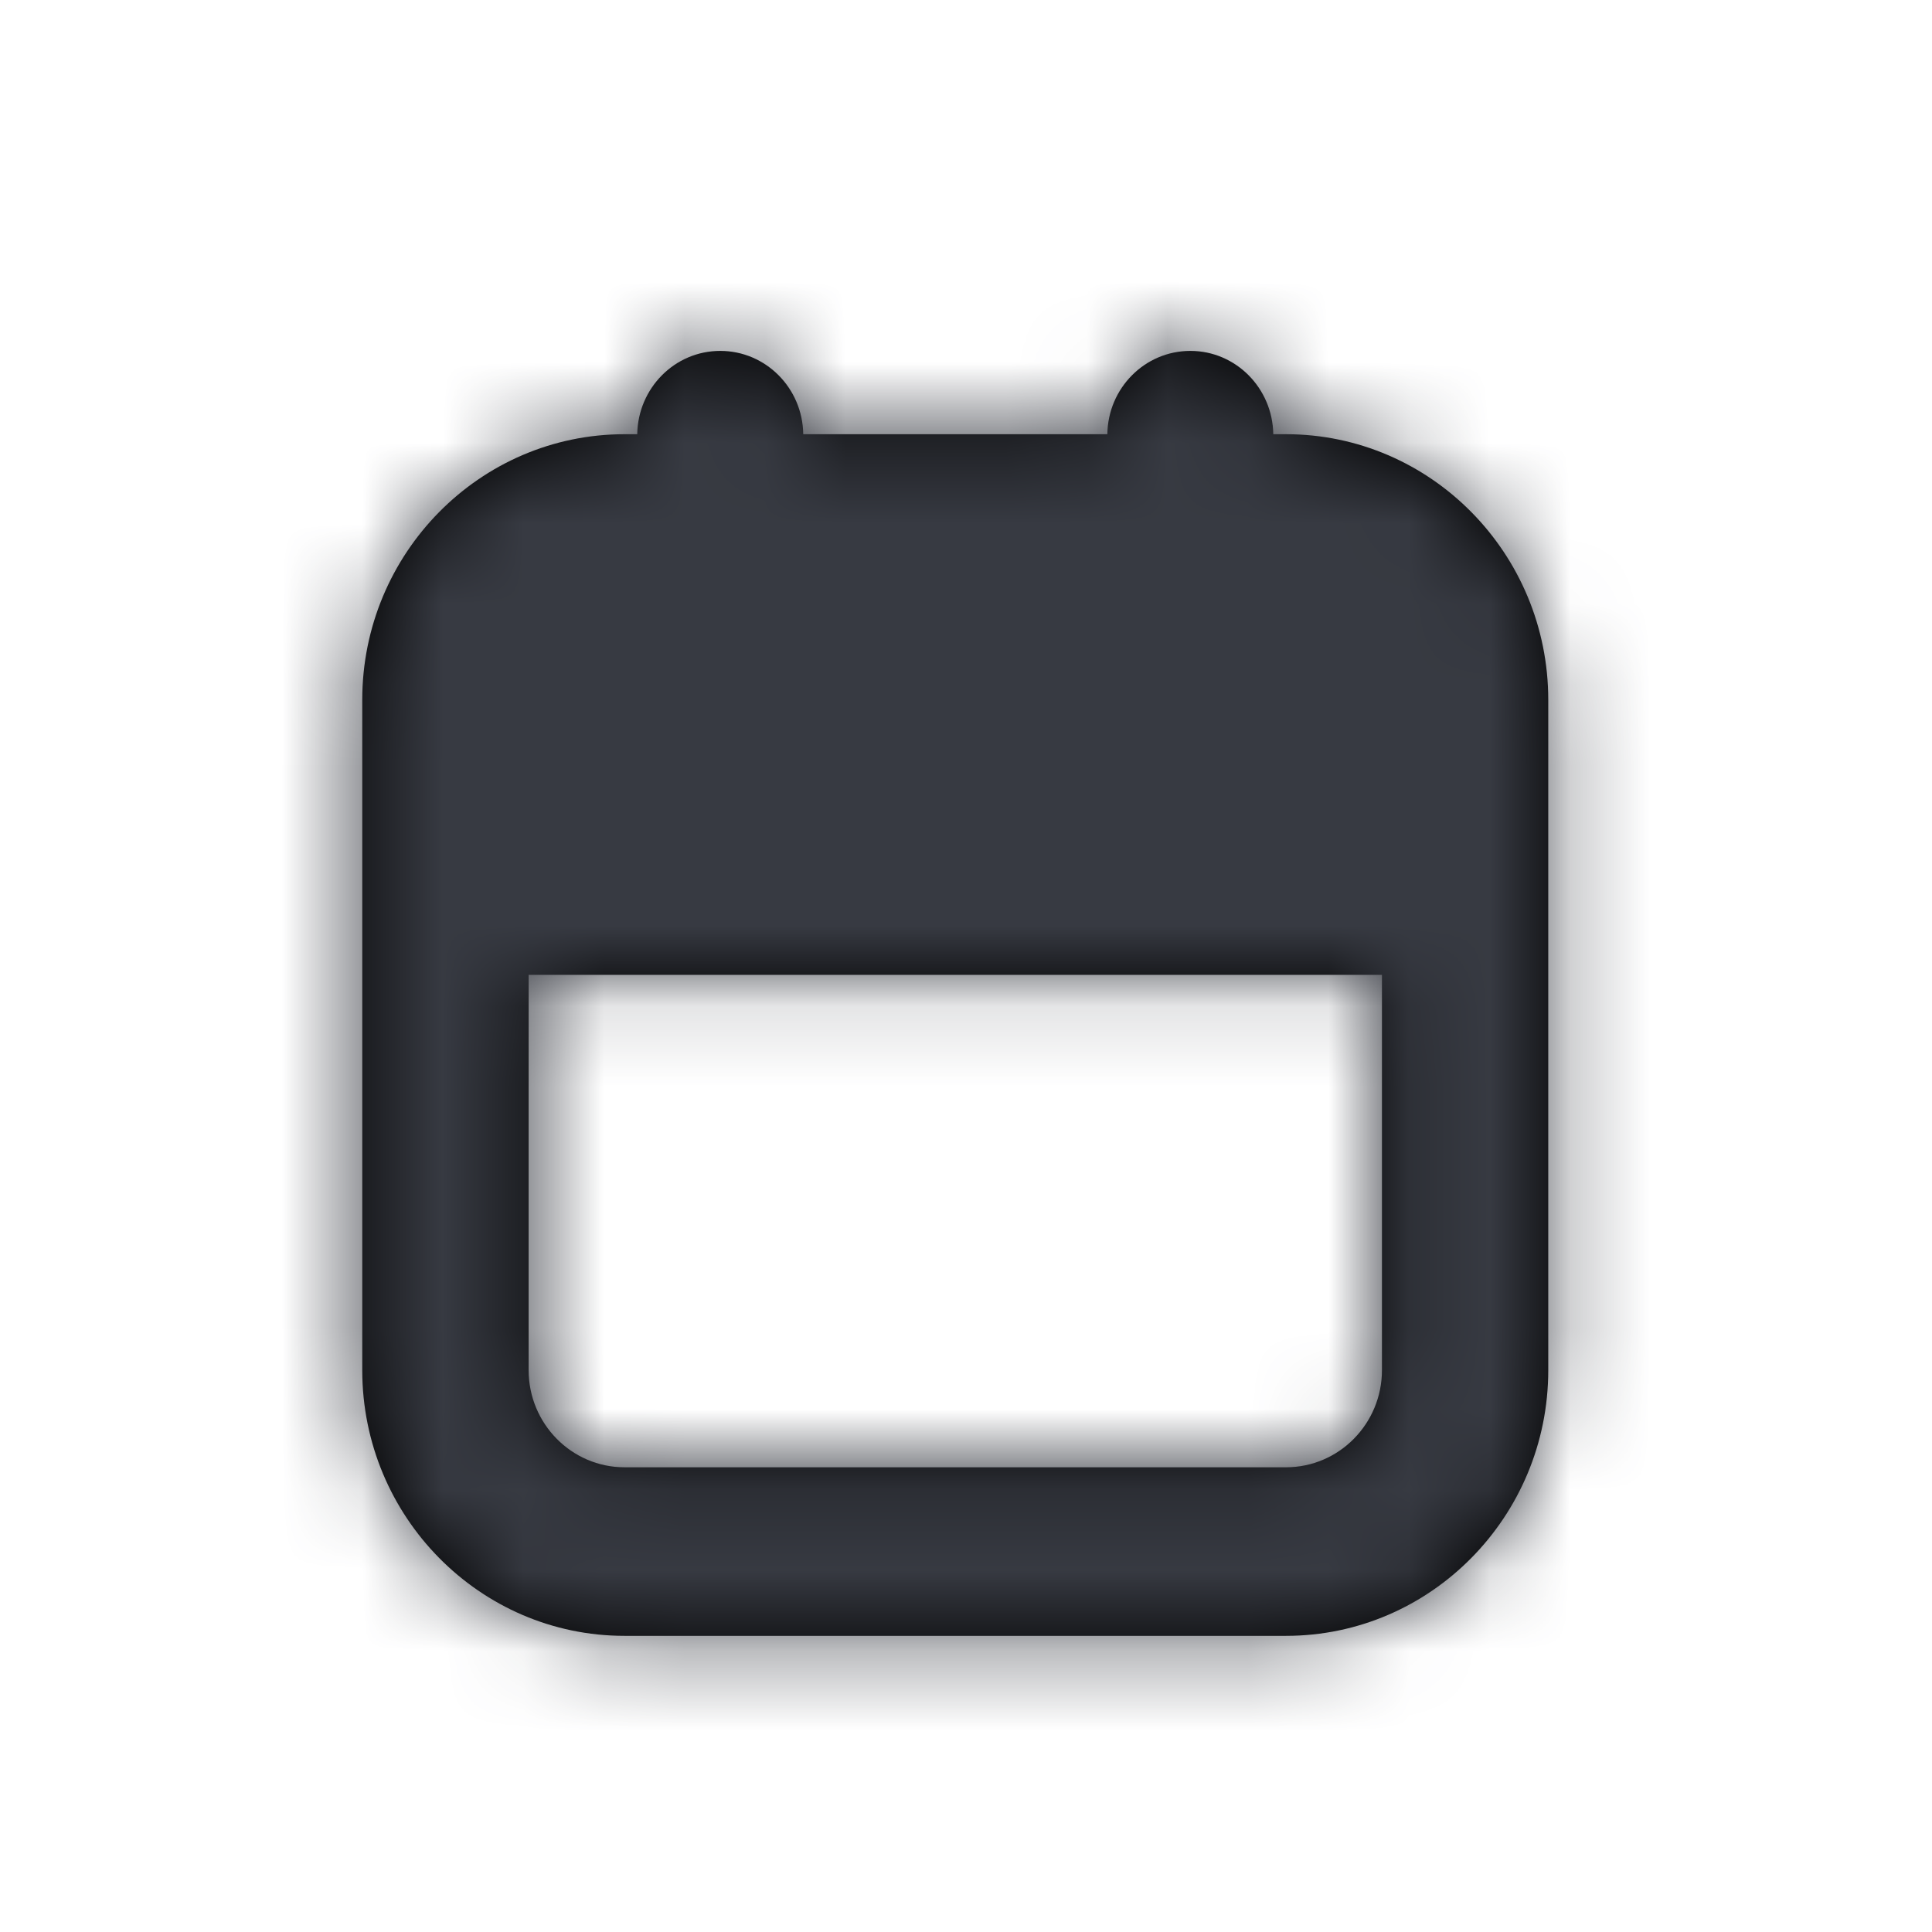 <svg width="24" height="24" viewBox="0 0 24 24" fill="none" xmlns="http://www.w3.org/2000/svg">
<path fill-rule="evenodd" clip-rule="evenodd" d="M15.976 18.227H7.757C7.101 18.227 6.567 17.686 6.567 17.021V12.11H17.167V17.021C17.167 17.686 16.633 18.227 15.976 18.227ZM15.817 5.394C15.809 4.822 15.352 4.359 14.787 4.359C14.221 4.359 13.763 4.822 13.756 5.394H9.978C9.971 4.822 9.513 4.359 8.947 4.359C8.381 4.359 7.925 4.822 7.916 5.394H7.757C5.961 5.394 4.5 6.874 4.5 8.694V17.021C4.5 18.84 5.961 20.321 7.757 20.321H15.976C17.772 20.321 19.233 18.84 19.233 17.021V8.694C19.233 6.874 17.772 5.394 15.976 5.394H15.817Z" fill="black"/>
<mask id="mask0_0_1664" style="mask-type:alpha" maskUnits="userSpaceOnUse" x="4" y="4" width="16" height="17">
<path fill-rule="evenodd" clip-rule="evenodd" d="M15.976 18.227H7.757C7.101 18.227 6.567 17.686 6.567 17.021V12.11H17.167V17.021C17.167 17.686 16.633 18.227 15.976 18.227ZM15.817 5.394C15.809 4.822 15.352 4.359 14.787 4.359C14.221 4.359 13.763 4.822 13.756 5.394H9.978C9.971 4.822 9.513 4.359 8.947 4.359C8.381 4.359 7.925 4.822 7.916 5.394H7.757C5.961 5.394 4.5 6.874 4.5 8.694V17.021C4.5 18.84 5.961 20.321 7.757 20.321H15.976C17.772 20.321 19.233 18.84 19.233 17.021V8.694C19.233 6.874 17.772 5.394 15.976 5.394H15.817Z" fill="white"/>
</mask>
<g mask="url(#mask0_0_1664)">
<rect x="-58.854" y="-58.381" width="141.441" height="141.441" fill="#373A42"/>
</g>
</svg>

